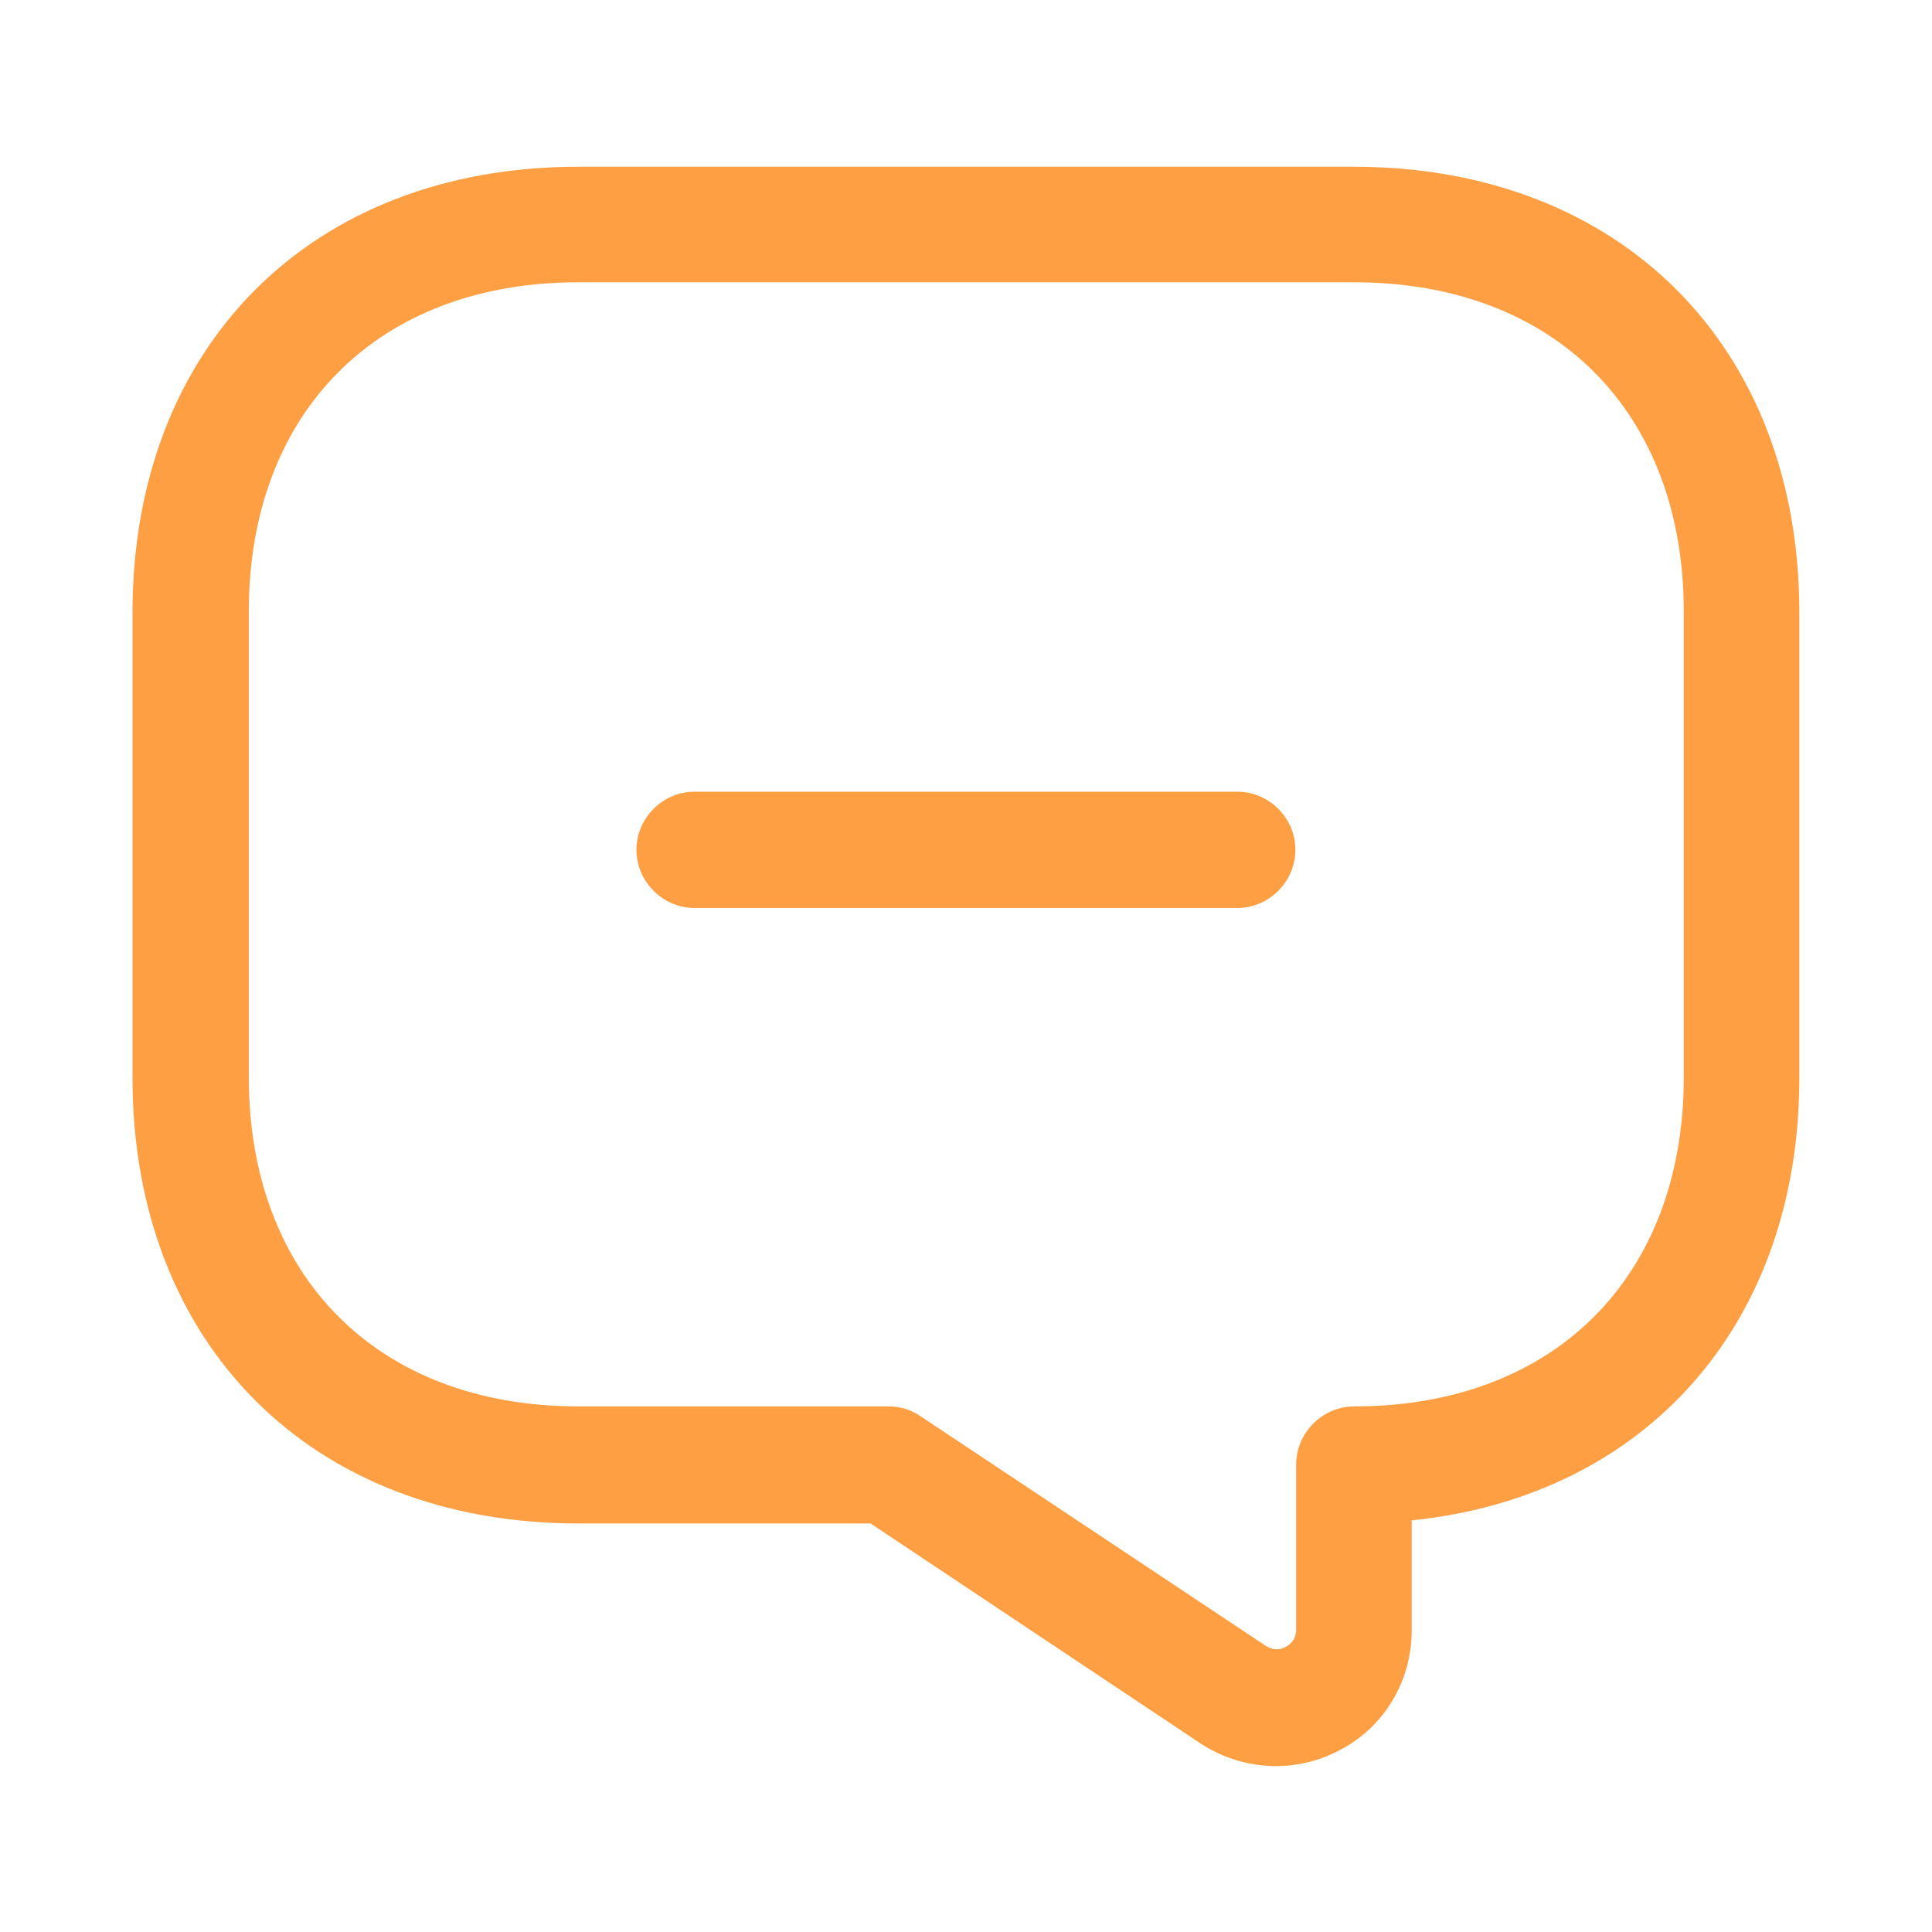<svg width="36" height="36" viewBox="0 0 36 36" fill="none" xmlns="http://www.w3.org/2000/svg">
<path d="M23.055 16.919H12.942C12.35 16.919 11.859 16.427 11.859 15.835C11.859 15.243 12.35 14.752 12.942 14.752H23.055C23.647 14.752 24.138 15.243 24.138 15.835C24.138 16.427 23.647 16.919 23.055 16.919Z" fill="#FF9F43"/>
<path d="M23.777 32.909C23.285 32.909 22.794 32.764 22.375 32.49L16.221 28.387H10.775C5.806 28.387 2.469 25.05 2.469 20.081V11.414C2.469 6.444 5.806 3.107 10.775 3.107H25.221C30.191 3.107 33.528 6.444 33.528 11.414V20.081C33.528 24.675 30.667 27.882 26.305 28.33V30.381C26.305 31.32 25.799 32.172 24.976 32.605C24.6 32.808 24.181 32.909 23.777 32.909ZM10.775 5.26C7.048 5.26 4.636 7.672 4.636 11.399V20.067C4.636 23.794 7.048 26.206 10.775 26.206H16.554C16.77 26.206 16.973 26.264 17.16 26.394L23.589 30.67C23.748 30.771 23.892 30.728 23.965 30.684C24.037 30.641 24.152 30.554 24.152 30.366V27.29C24.152 26.697 24.643 26.206 25.236 26.206C28.963 26.206 31.375 23.794 31.375 20.067V11.399C31.375 7.672 28.963 5.26 25.236 5.26H10.775Z" fill="#FF9F43"/>
</svg>
